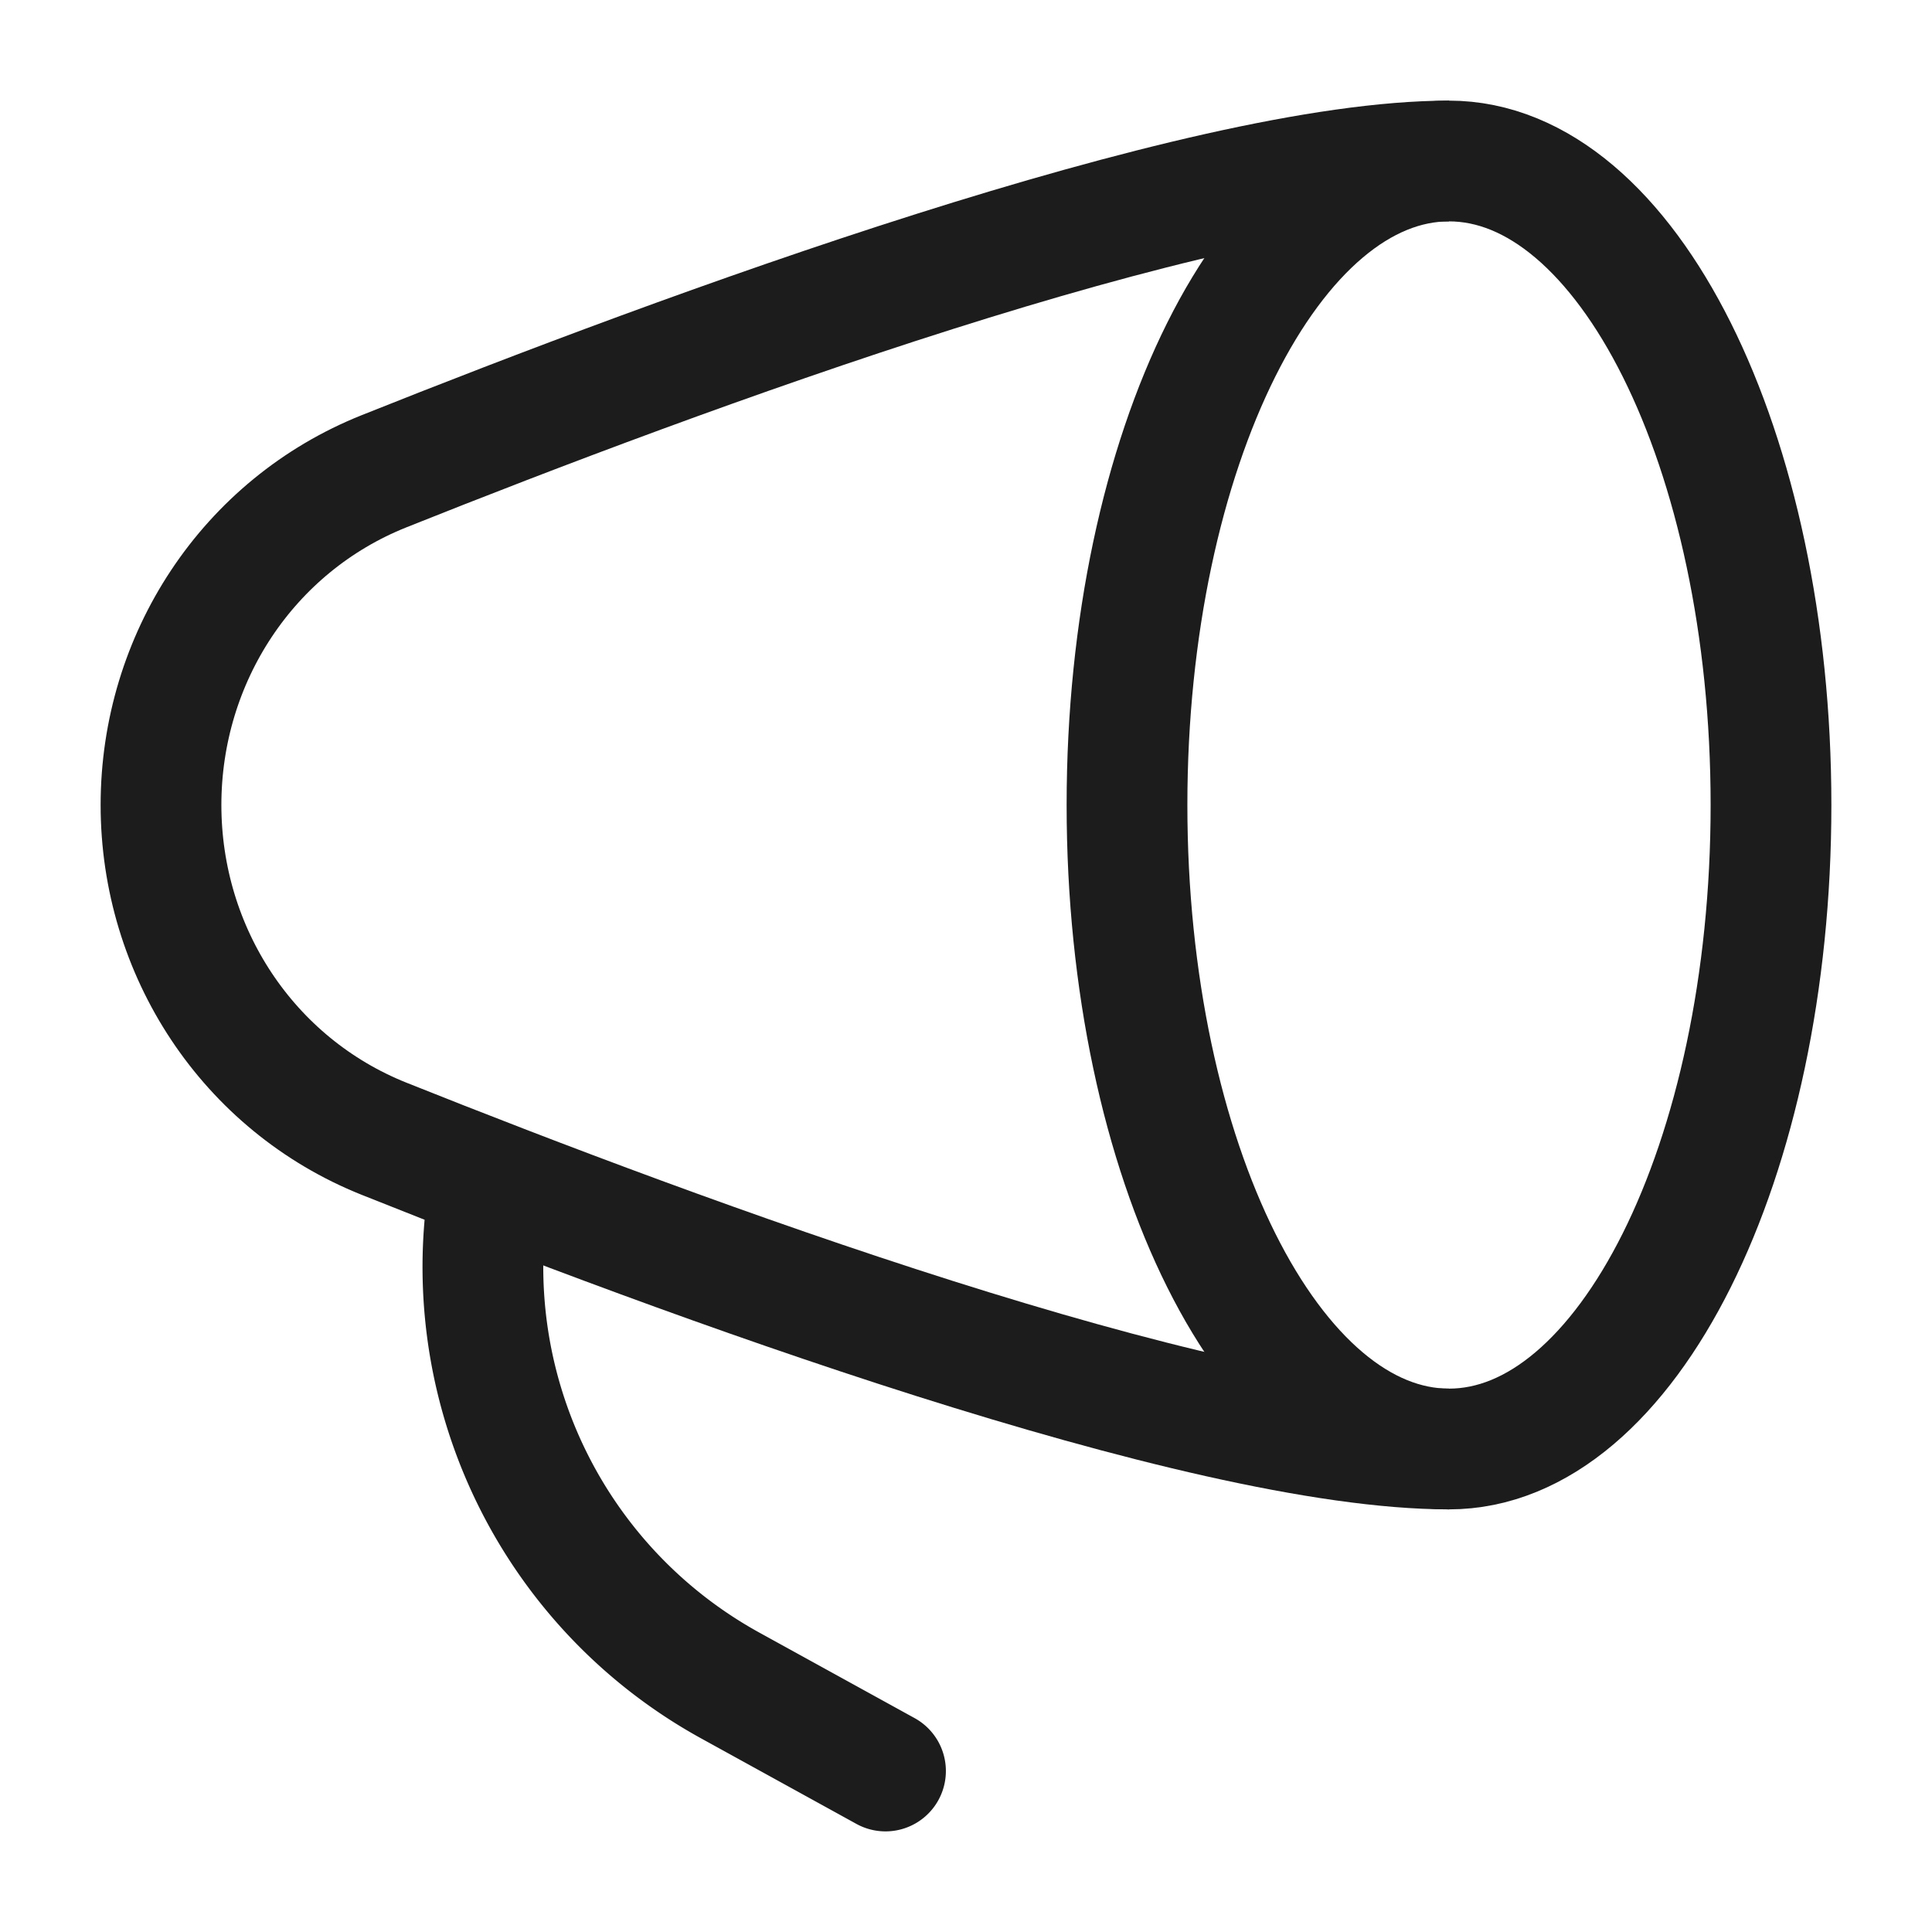 <svg xmlns="http://www.w3.org/2000/svg" width="24" height="24" fill="none" viewBox="0 0 24 24">
  <path stroke="#1B1C1B" stroke-width="1.5" d="M18 18c2.21 0 4-3.582 4-8s-1.79-8-4-8-4 3.582-4 8 1.79 8 4 8Z"/>
  <path stroke="#1B1C1B" stroke-width="1.5" d="M18 2C14.897 2 8.465 4.378 4.771 5.854 3.079 6.53 2 8.178 2 10s1.08 3.47 2.771 4.146C8.465 15.622 14.897 18 18 18"/>
  <path stroke="#1B1C1B" stroke-linecap="round" stroke-linejoin="round" stroke-width="1.5" d="m11 22-1.943-1.07A5.934 5.934 0 0 1 6.045 15"/>
</svg>
